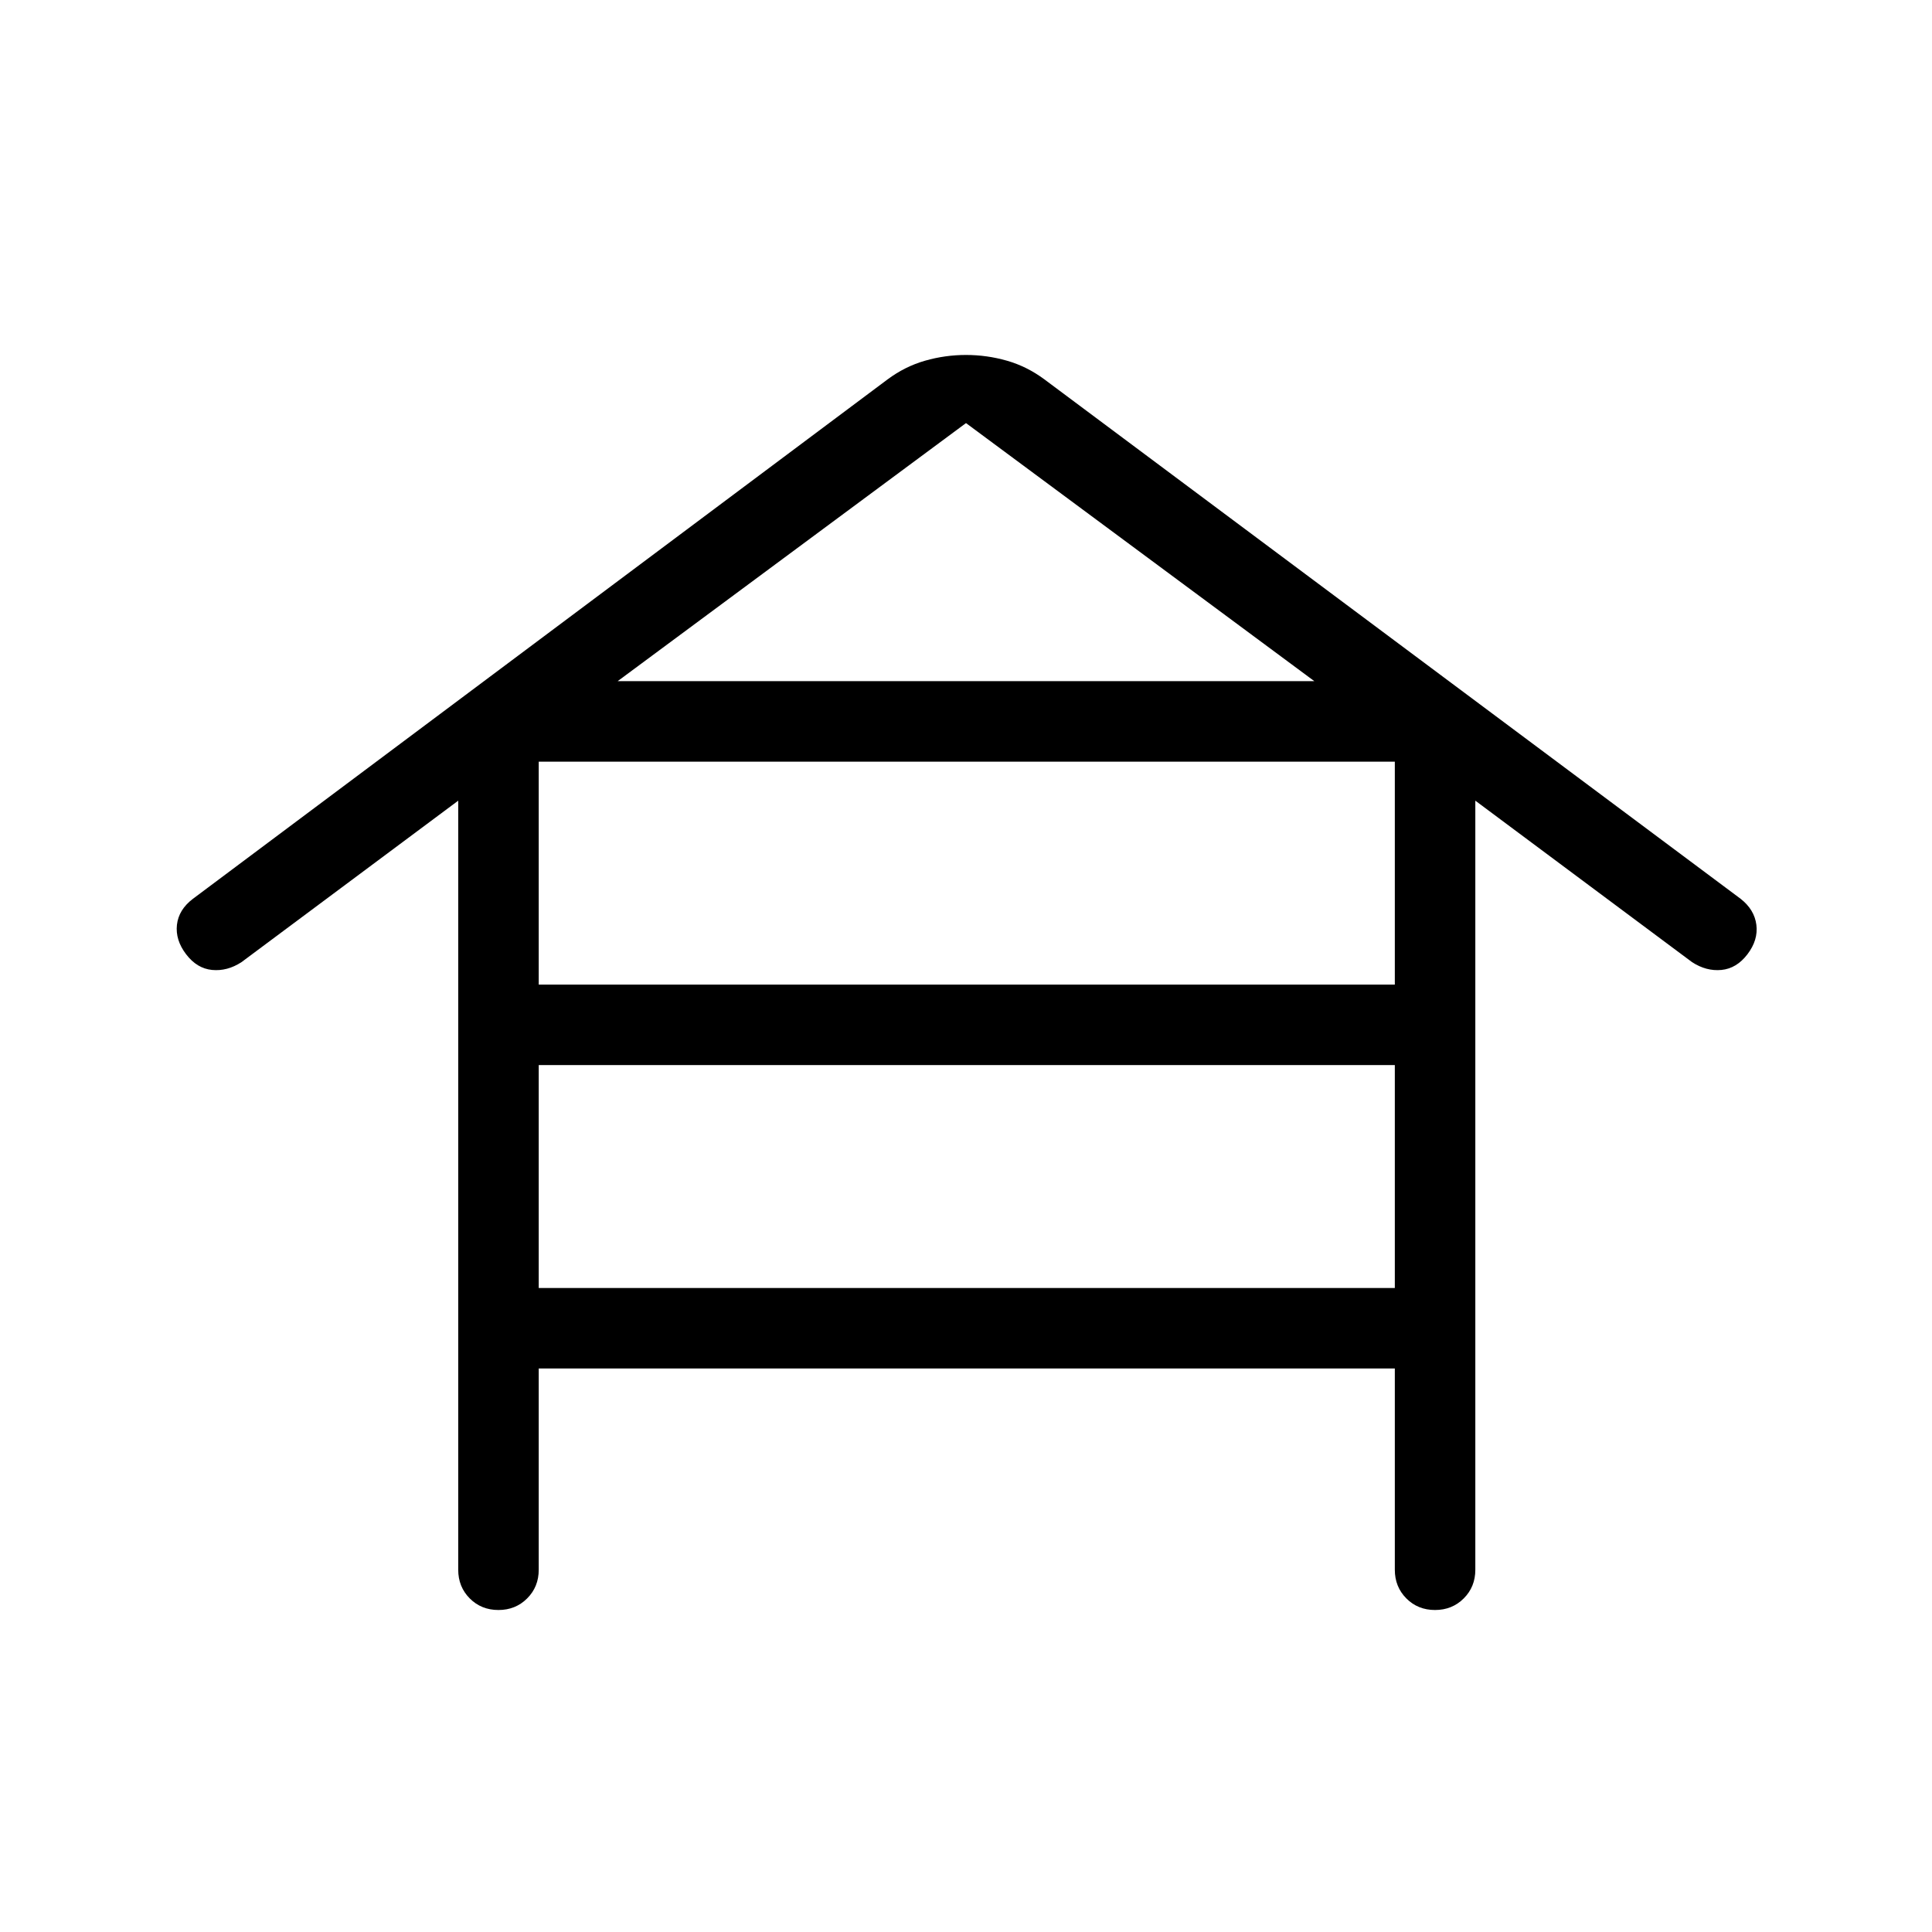<svg xmlns="http://www.w3.org/2000/svg" height="24" viewBox="0 -960 960 960" width="24"><path d="M267.69-280v100q0 8.5-5.76 14.25-5.75 5.75-14.26 5.75-8.52 0-14.25-5.75T227.69-180v-382.15L120-481.92q-7.08 4.61-14.62 3.88-7.53-.73-12.92-7.81-5.38-7.07-4.54-14.61.85-7.54 7.93-12.92L441-771.46q8.69-6.46 18.66-9.31 9.97-2.85 20.34-2.85t20.34 2.85q9.97 2.85 18.66 9.31l345.92 258.08q6.85 5.38 7.81 12.92t-4.42 14.61q-5.39 7.08-12.93 7.81-7.53.73-14.61-3.88l-107.69-80.23V-180q0 8.5-5.76 14.25T713.05-160q-8.51 0-14.24-5.75T693.08-180v-100H267.69Zm0-190.77h425.39v-110.77H267.69v110.77Zm0 150.77h425.39v-110.77H267.69V-320Zm39.23-301.54h346.16L480-749.77 306.92-621.54Z"/></svg>